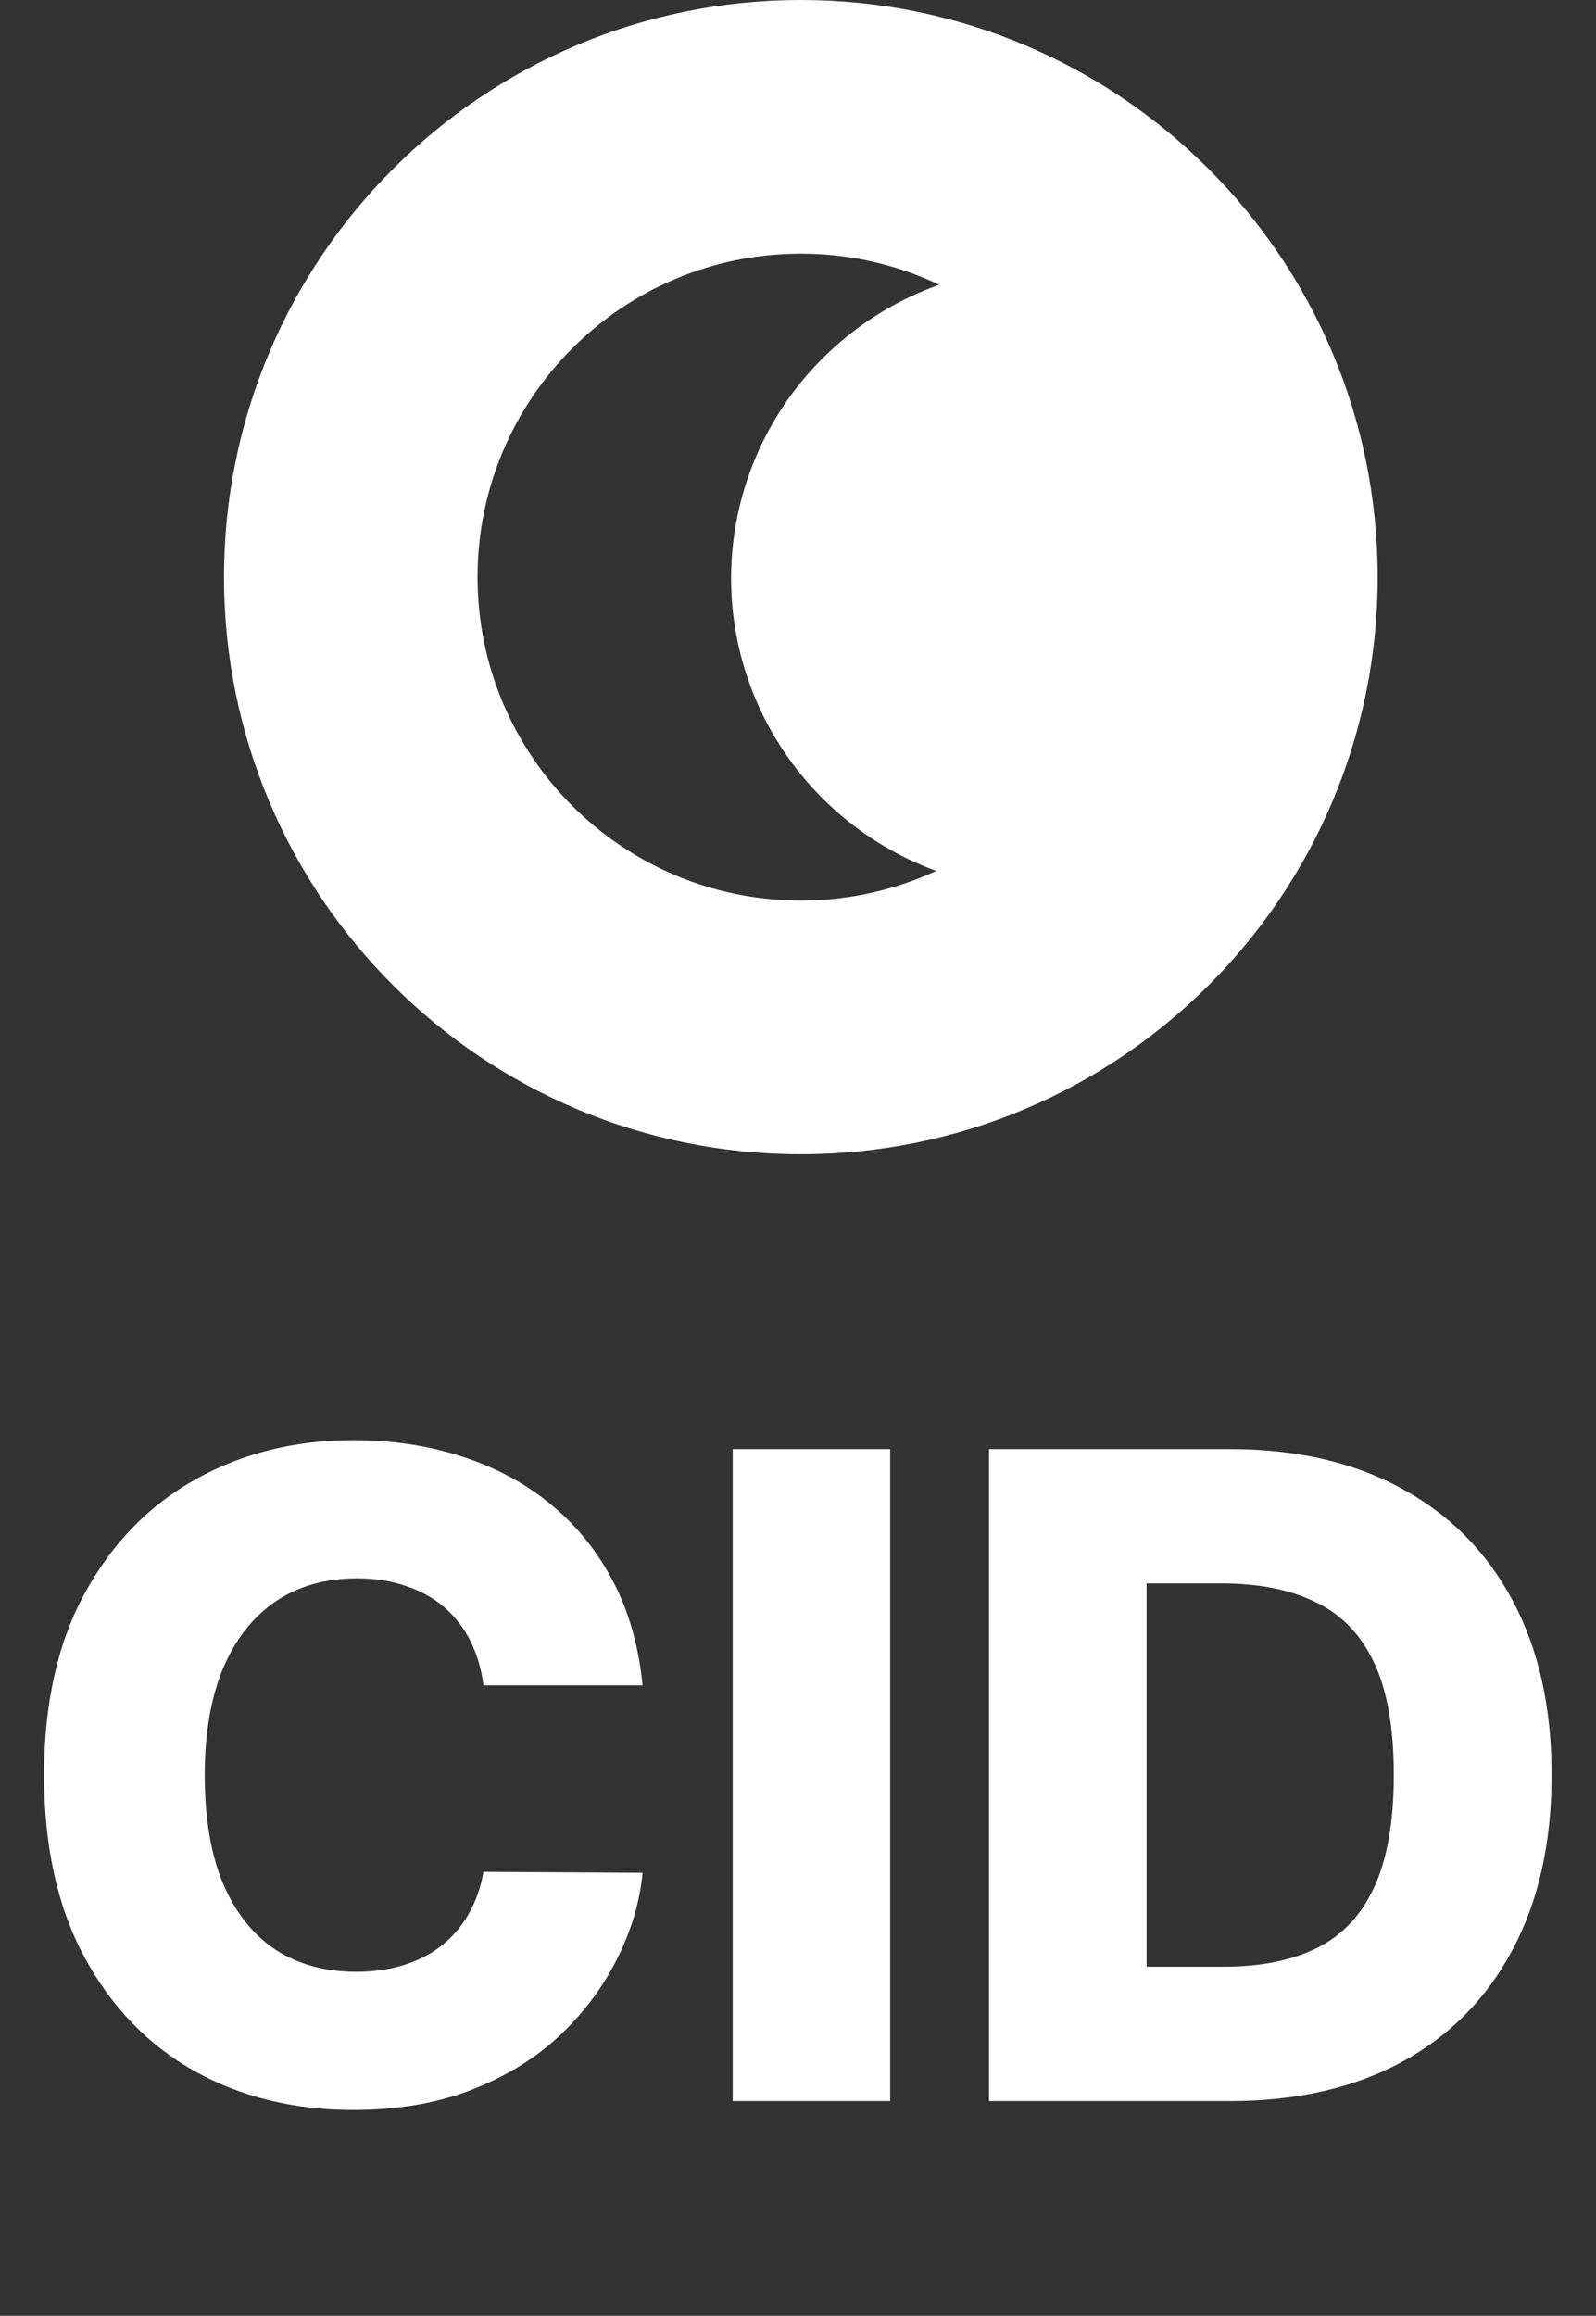 <svg width="171" height="248" viewBox="0 0 171 248" fill="none" xmlns="http://www.w3.org/2000/svg">
<rect x="0" y="0" width="171" height="248" fill="#333333" stroke="none"/>
<path d="M106.313 93.179L106.313 30.698L133.479 30.698L133.479 93.179L106.313 93.179Z" fill="white"/>
<path d="M112.018 28.524C103.084 28.524 94.516 32.045 88.198 38.311C81.881 44.577 78.332 53.076 78.332 61.938C78.332 70.8 81.881 79.299 88.198 85.566C94.516 91.832 103.084 95.353 112.018 95.353L112.018 61.938L112.018 28.524Z" fill="white"/>
<path fill-rule="evenodd" clip-rule="evenodd" d="M120.439 61.803C120.439 42.673 104.932 27.166 85.802 27.166C66.673 27.166 51.166 42.673 51.166 61.803C51.166 80.932 66.673 96.439 85.802 96.439C104.932 96.439 120.439 80.932 120.439 61.803ZM147.605 61.803C147.605 27.67 119.935 1.7074e-06 85.802 3.19938e-06C51.67 4.69137e-06 24 27.67 24 61.803C24 95.935 51.67 123.605 85.802 123.605C119.935 123.605 147.605 95.935 147.605 61.803Z" fill="white"/>
<path d="M68.847 180.477H51.801C51.574 178.727 51.108 177.148 50.403 175.739C49.699 174.33 48.767 173.125 47.608 172.125C46.449 171.125 45.074 170.364 43.483 169.841C41.915 169.295 40.176 169.023 38.267 169.023C34.881 169.023 31.96 169.852 29.506 171.511C27.074 173.17 25.199 175.568 23.881 178.705C22.585 181.841 21.938 185.636 21.938 190.091C21.938 194.727 22.597 198.614 23.915 201.75C25.256 204.864 27.131 207.216 29.54 208.807C31.972 210.375 34.847 211.159 38.165 211.159C40.028 211.159 41.722 210.92 43.244 210.443C44.79 209.966 46.142 209.273 47.301 208.364C48.483 207.432 49.449 206.307 50.199 204.989C50.972 203.648 51.506 202.136 51.801 200.455L68.847 200.557C68.551 203.648 67.653 206.693 66.153 209.693C64.676 212.693 62.642 215.432 60.051 217.909C57.46 220.364 54.301 222.318 50.574 223.773C46.869 225.227 42.619 225.955 37.824 225.955C31.506 225.955 25.847 224.568 20.847 221.795C15.869 219 11.938 214.932 9.051 209.591C6.165 204.25 4.722 197.75 4.722 190.091C4.722 182.409 6.188 175.898 9.119 170.557C12.051 165.216 16.017 161.159 21.017 158.386C26.017 155.614 31.619 154.227 37.824 154.227C42.051 154.227 45.96 154.818 49.551 156C53.142 157.159 56.301 158.864 59.028 161.114C61.756 163.341 63.972 166.08 65.676 169.33C67.381 172.58 68.438 176.295 68.847 180.477ZM95.378 155.182V225H78.503V155.182H95.378ZM131.778 225H105.972V155.182H131.744C138.858 155.182 144.983 156.58 150.119 159.375C155.278 162.148 159.256 166.148 162.051 171.375C164.847 176.58 166.244 182.807 166.244 190.057C166.244 197.33 164.847 203.58 162.051 208.807C159.278 214.034 155.312 218.045 150.153 220.841C144.994 223.614 138.869 225 131.778 225ZM122.847 210.614H131.131C135.04 210.614 138.347 209.955 141.051 208.636C143.778 207.295 145.835 205.125 147.222 202.125C148.631 199.102 149.335 195.08 149.335 190.057C149.335 185.034 148.631 181.034 147.222 178.057C145.813 175.057 143.733 172.898 140.983 171.58C138.256 170.239 134.892 169.568 130.892 169.568H122.847V210.614Z" fill="white"/>
</svg>
